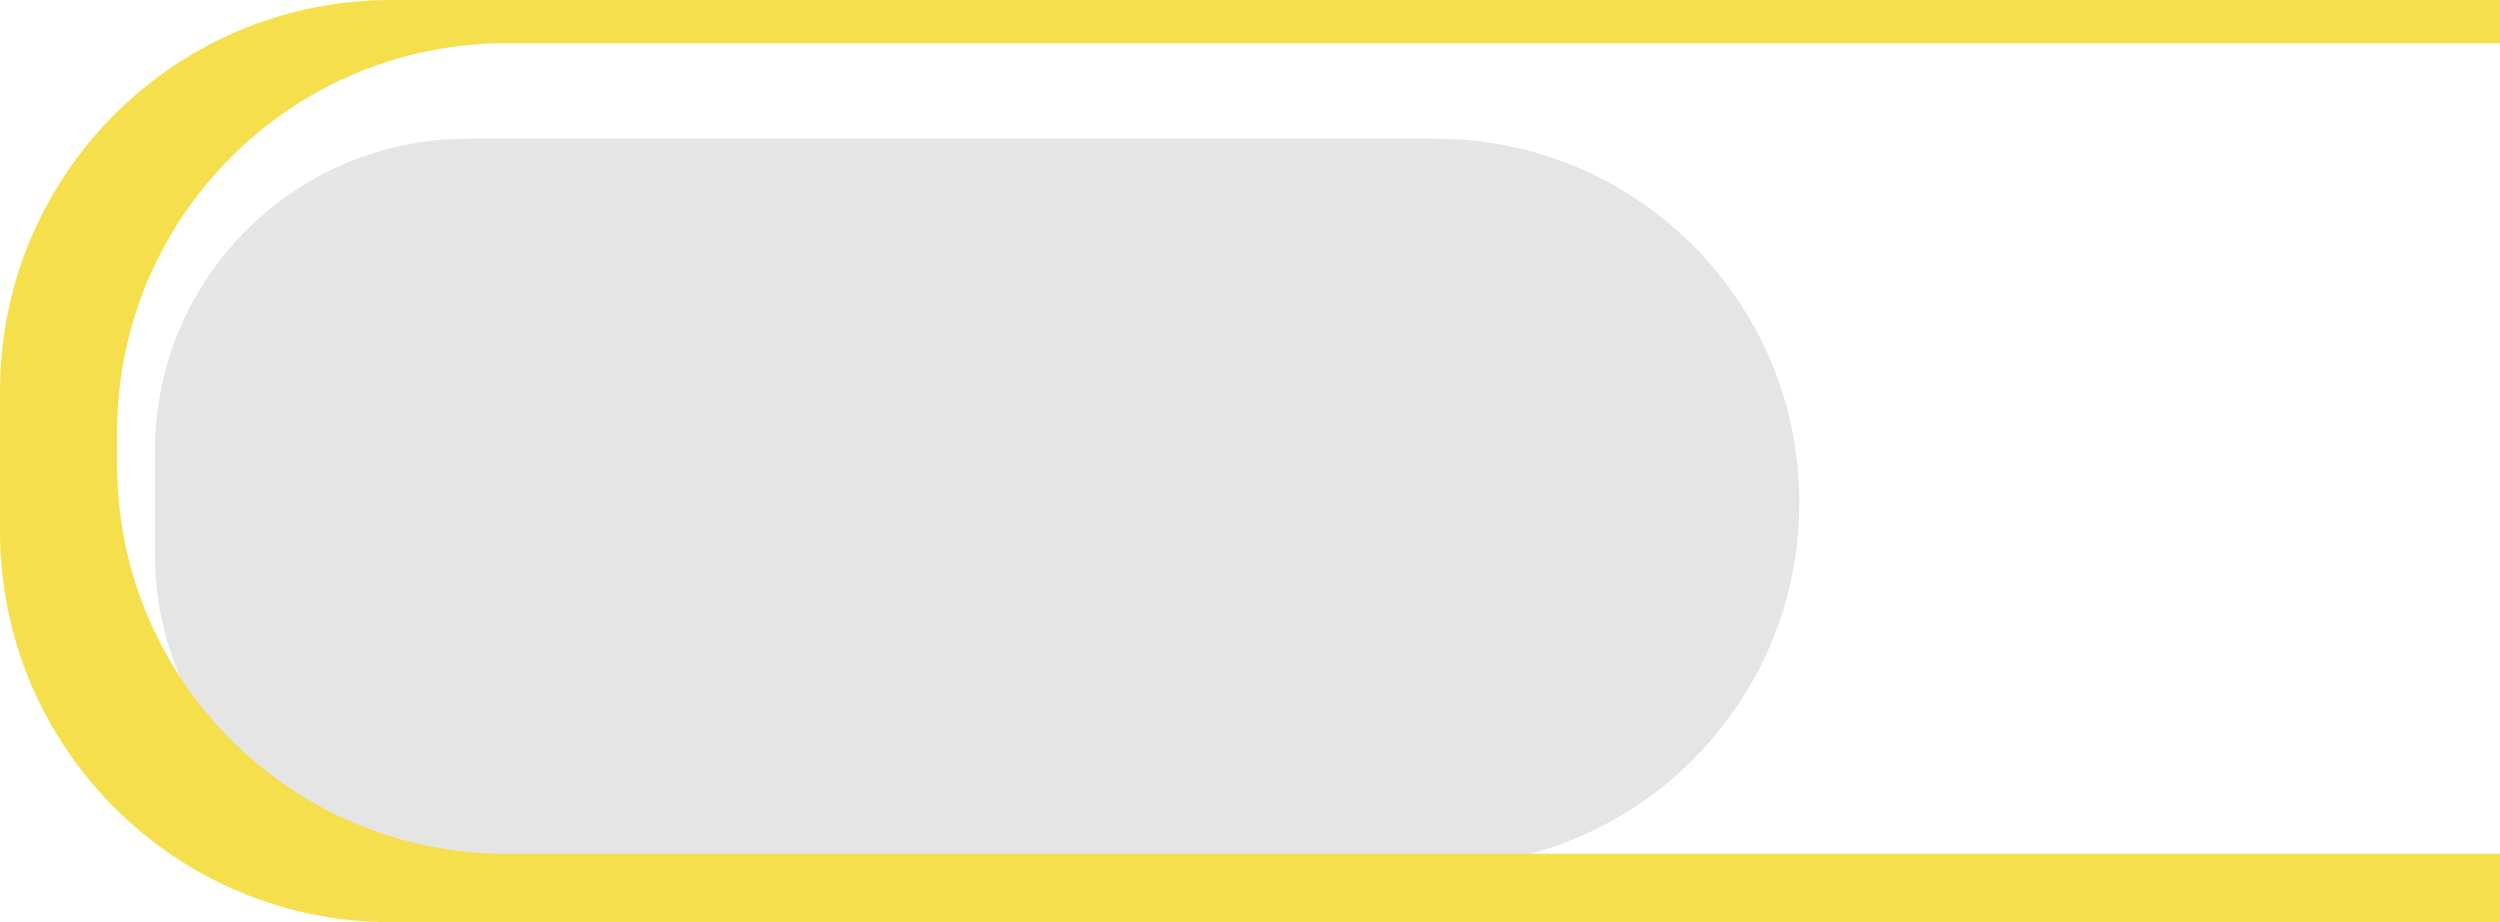 <svg width="1388" height="512" viewBox="0 0 1388 512" fill="none" xmlns="http://www.w3.org/2000/svg">
<path d="M86 250.5C86 154.679 163.679 77 259.5 77H797C908.562 77 999 167.438 999 279V279C999 390.562 908.562 481 797 481H259.5C163.679 481 86 403.321 86 307.5V250.5Z" fill="#E5E5E5"/>
<path fill-rule="evenodd" clip-rule="evenodd" d="M217 0C97.154 0 0 97.154 0 217V295C0 414.846 97.154 512 217 512H1388V474H281C161.706 474 65 377.294 65 258V240C65 120.707 161.706 24 281 24H1388V0H217Z" fill="#F5DF4D"/>
</svg>
